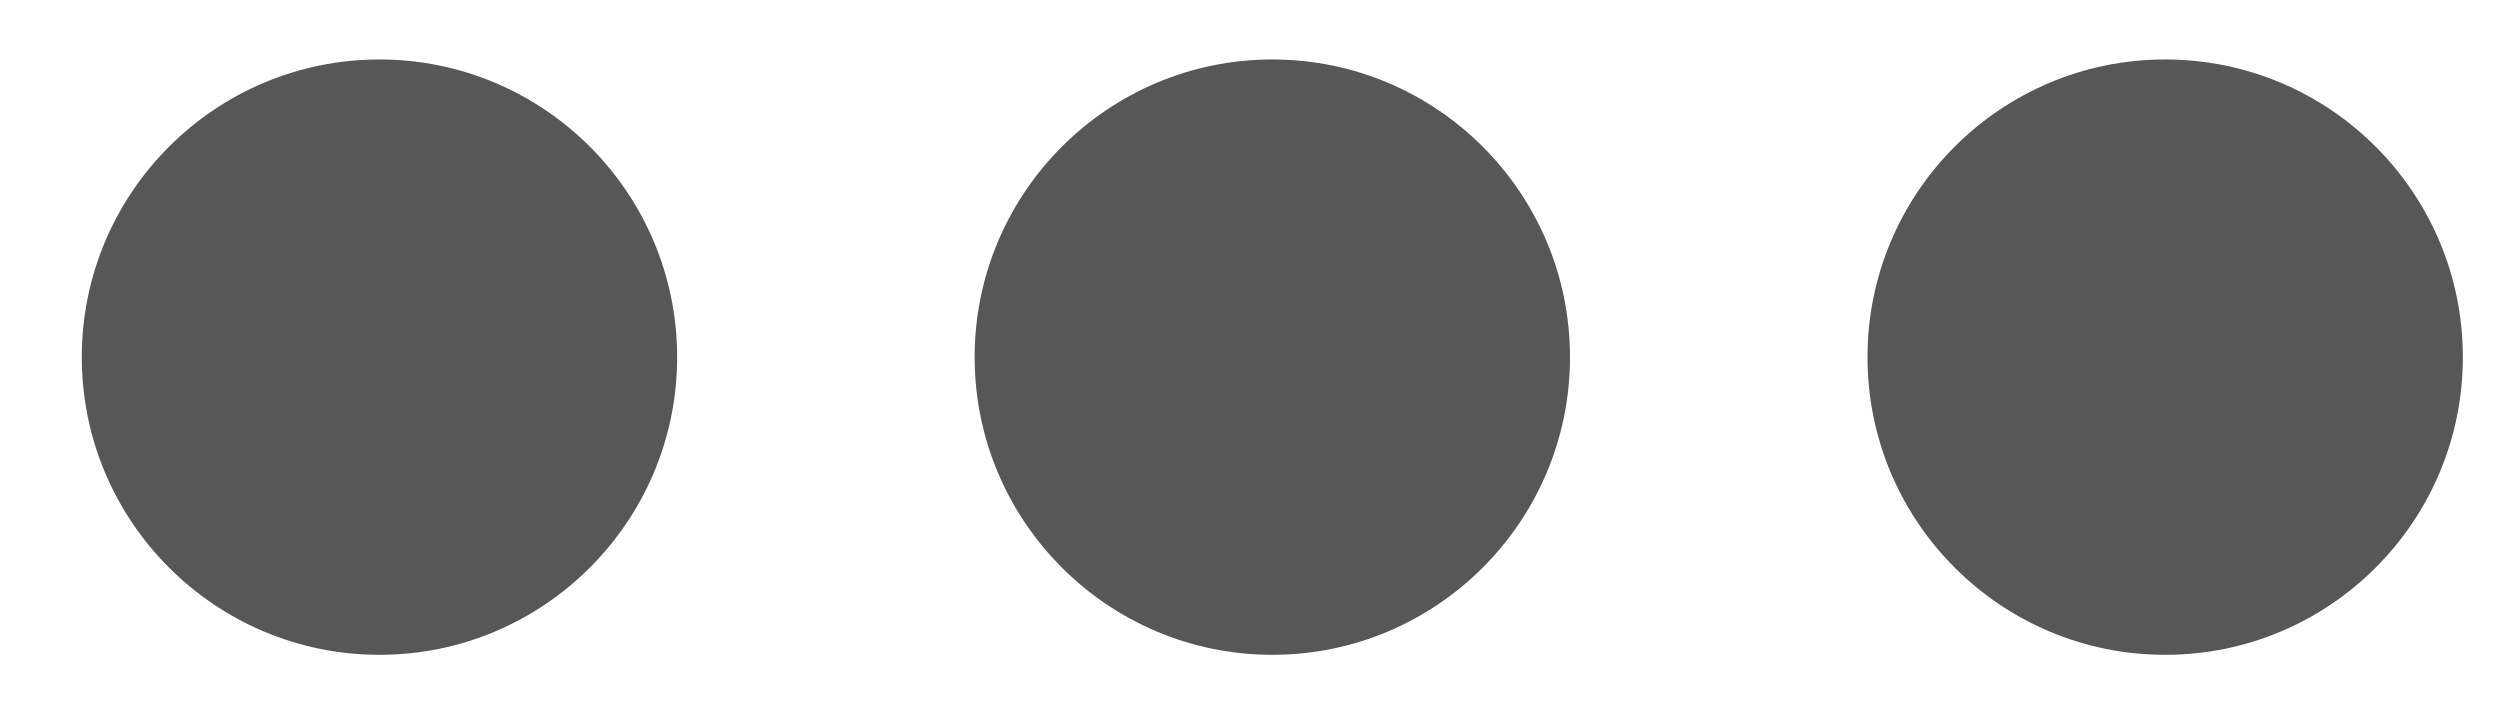 <svg width="14" height="4" viewBox="0 0 14 4" fill="none" xmlns="http://www.w3.org/2000/svg">
<path d="M7.125 3.667C8.045 3.667 8.792 2.92 8.792 2C8.792 1.08 8.045 0.333 7.125 0.333C6.205 0.333 5.458 1.08 5.458 2C5.458 2.92 6.205 3.667 7.125 3.667Z" fill="#575757"/>
<path d="M2.125 3.667C3.045 3.667 3.792 2.92 3.792 2C3.792 1.08 3.045 0.333 2.125 0.333C1.205 0.333 0.458 1.08 0.458 2C0.458 2.92 1.205 3.667 2.125 3.667Z" fill="#575757"/>
<path d="M12.125 3.667C13.046 3.667 13.792 2.92 13.792 2C13.792 1.08 13.046 0.333 12.125 0.333C11.204 0.333 10.458 1.08 10.458 2C10.458 2.92 11.204 3.667 12.125 3.667Z" fill="#575757"/>
</svg>
